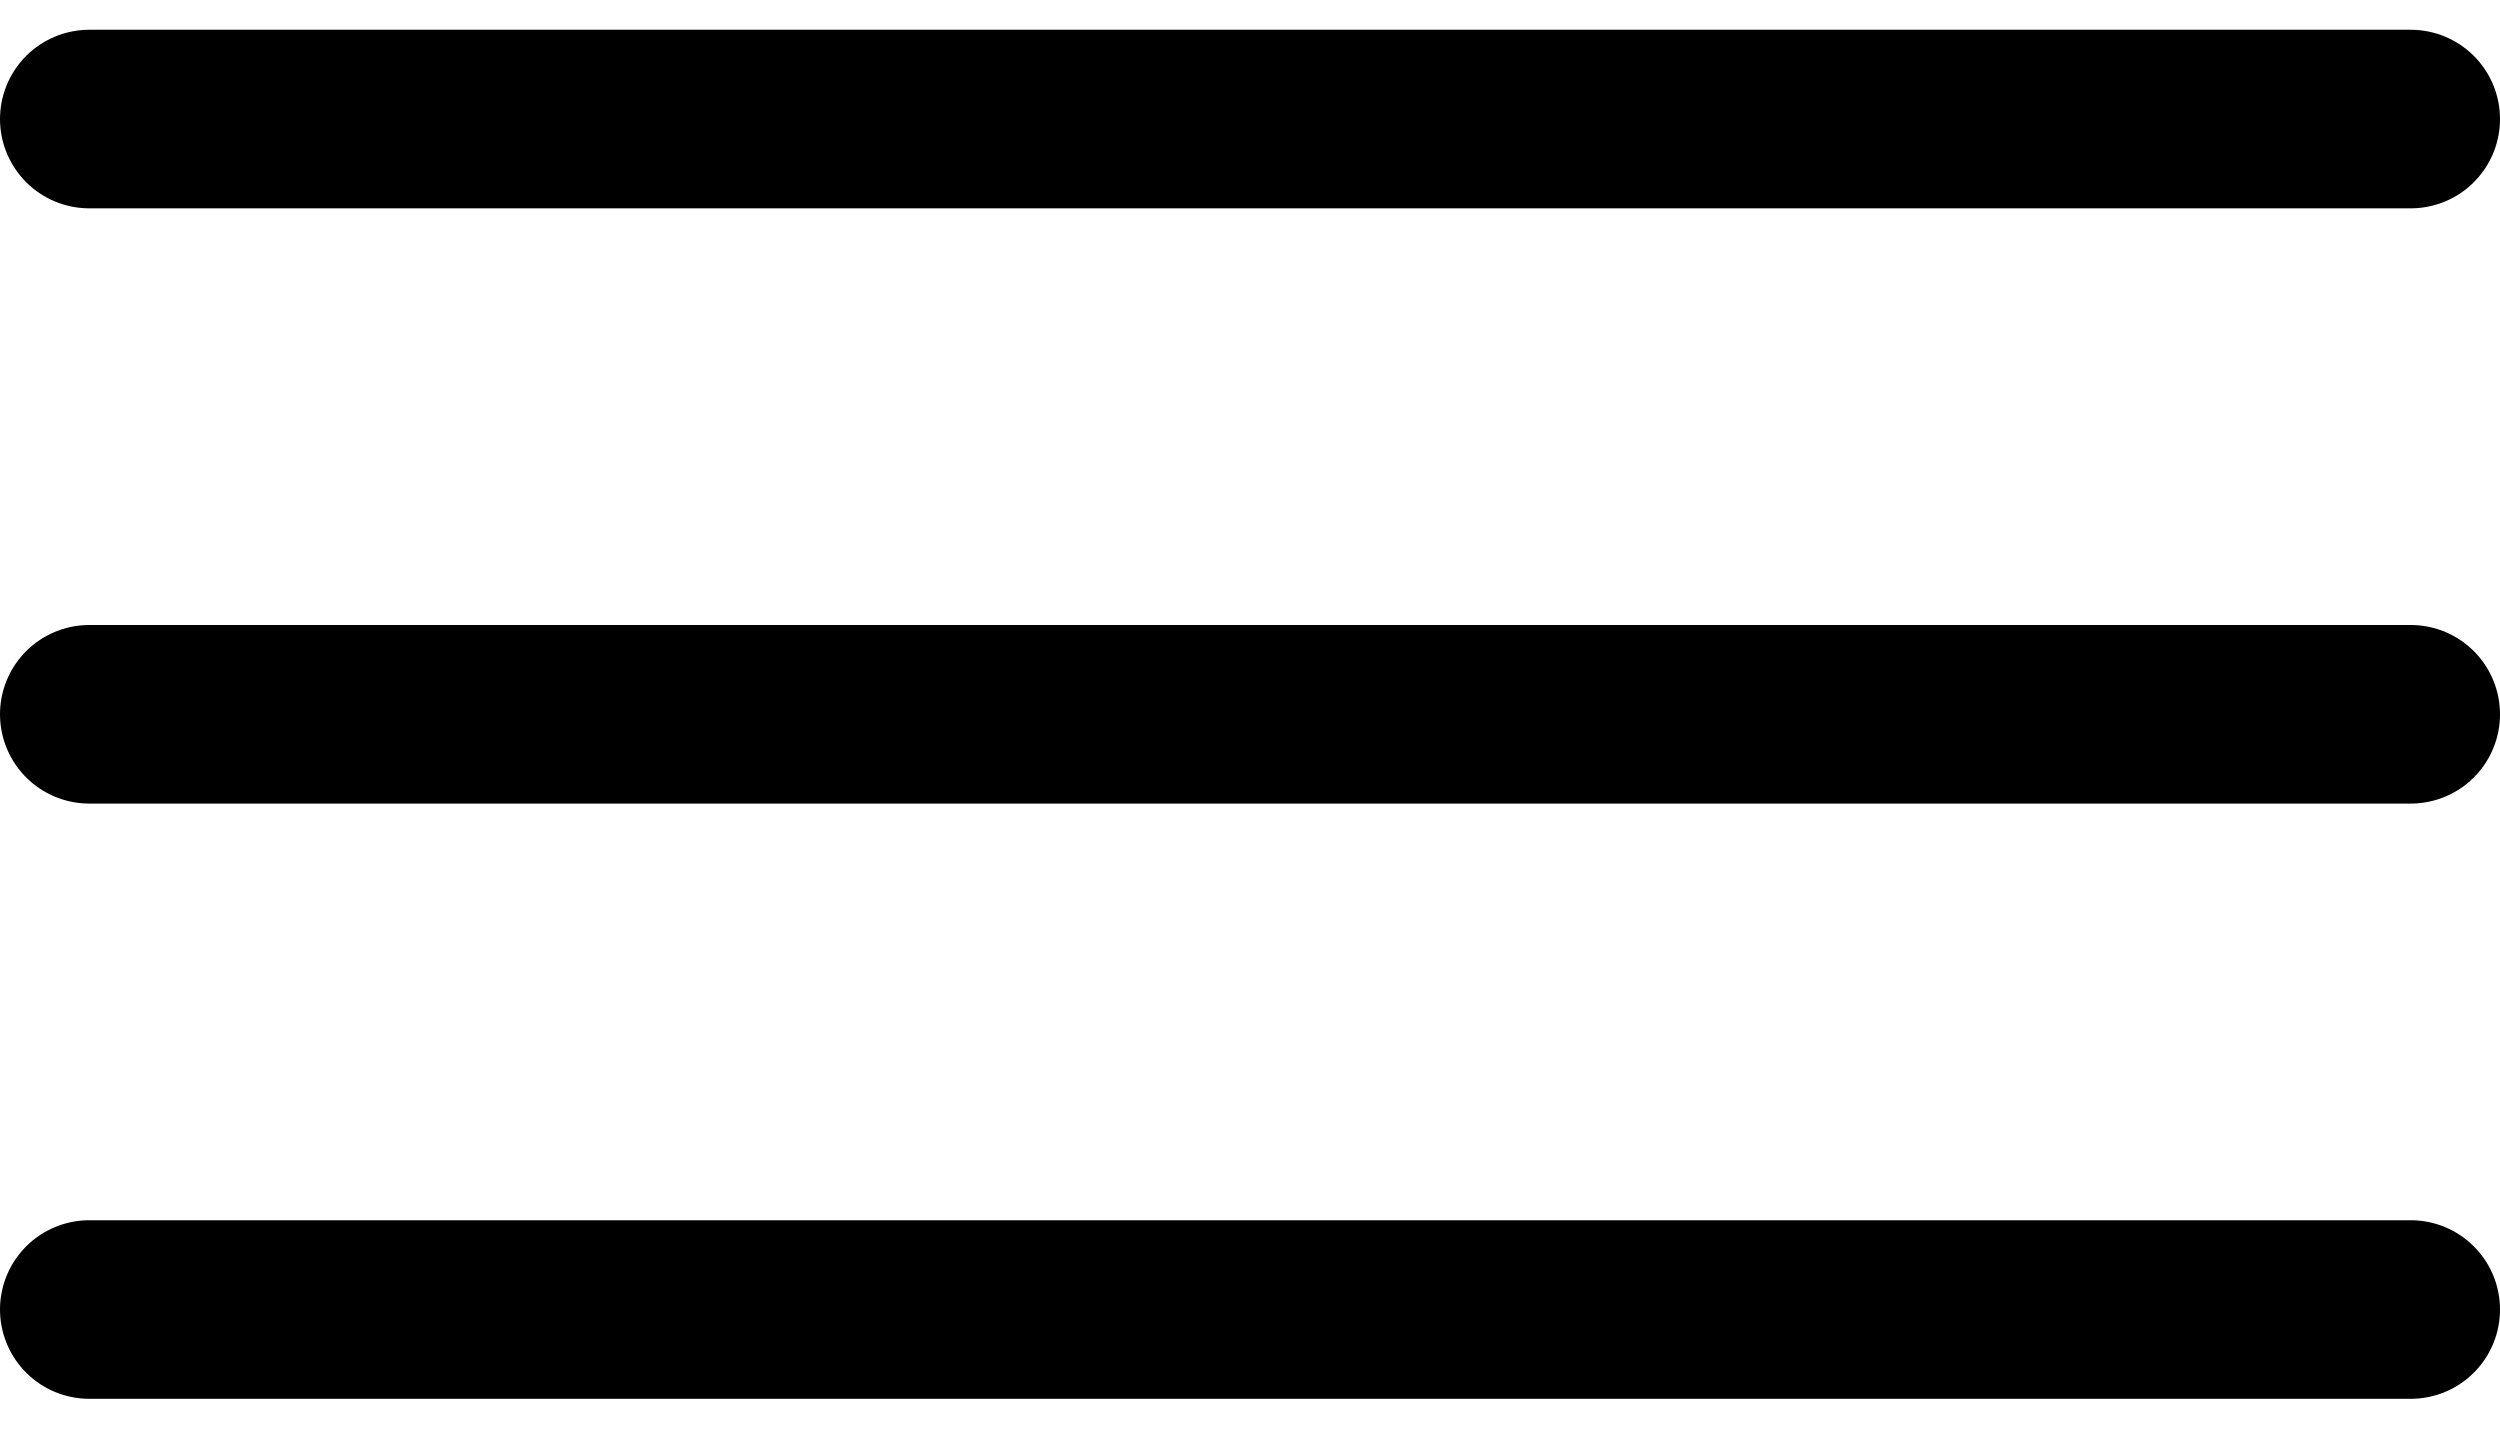 <svg width="42" height="24" viewBox="0 0 42 23" fill="none" xmlns="http://www.w3.org/2000/svg">
<line x1="1.5" y1="1.5" x2="40.5" y2="1.5" stroke="black" stroke-width="3" stroke-linecap="round"/>
<line x1="1.5" y1="11.5" x2="40.5" y2="11.5" stroke="black" stroke-width="3" stroke-linecap="round"/>
<line x1="1.5" y1="21.5" x2="40.5" y2="21.5" stroke="black" stroke-width="3" stroke-linecap="round"/>
</svg>
